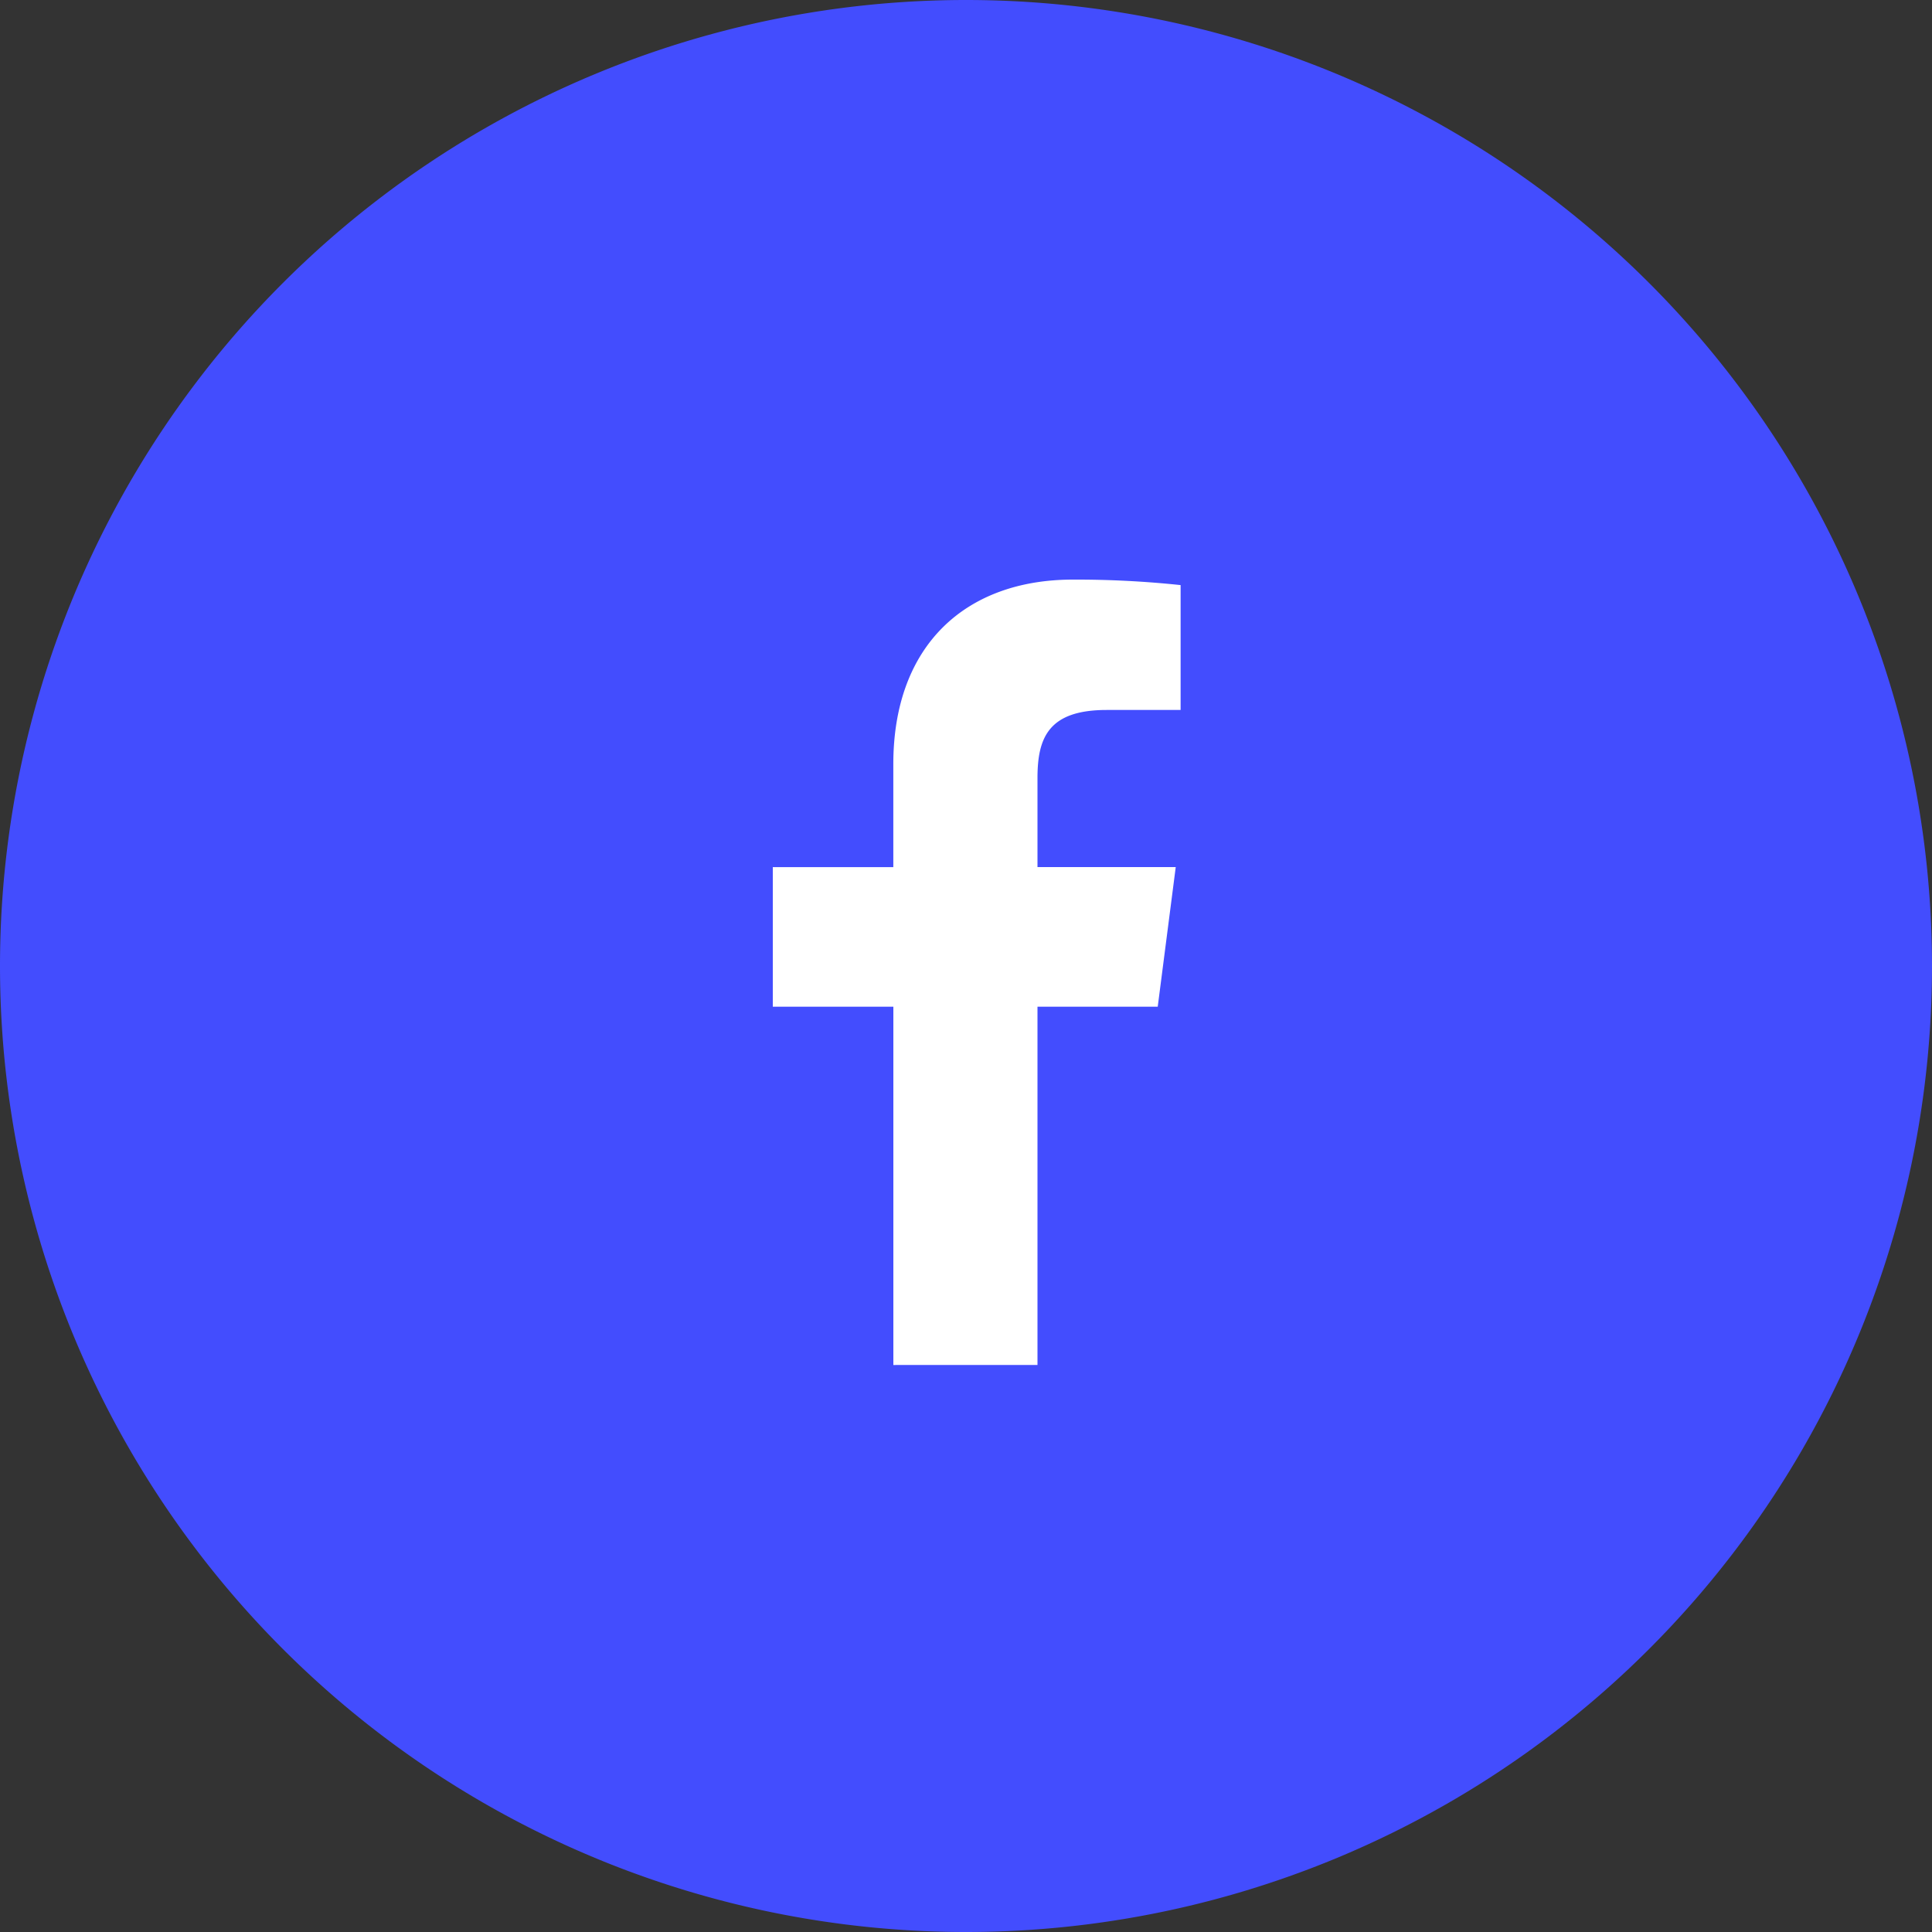 <svg xmlns="http://www.w3.org/2000/svg" width="50" height="50" viewBox="0 0 50 50">
    <rect x="0" y="0" width="50" height="50" fill="#333333" stroke="none"/>
    <g id="prefix__그룹_977" transform="translate(-1245 -1183)">
        <path id="prefix__사각형_208" d="M1270 1233a25 25 0 0 1-25-25 25 25 0 0 1 25-25 25 25 0 0 1 25 25 25 25 0 0 1-25 25z" style="fill:#434dfe"/>
        <path id="prefix__f" d="M1271.85 1218.325v-9.272h3.112l.466-3.613h-3.578v-2.307c0-1.046.29-1.759 1.791-1.759h1.913v-3.232a25.689 25.689 0 0 0-2.788-.142c-2.759 0-4.647 1.684-4.647 4.776v2.665H1265v3.613h3.12v9.272z" style="fill:#fff"/>
    </g>
</svg>
